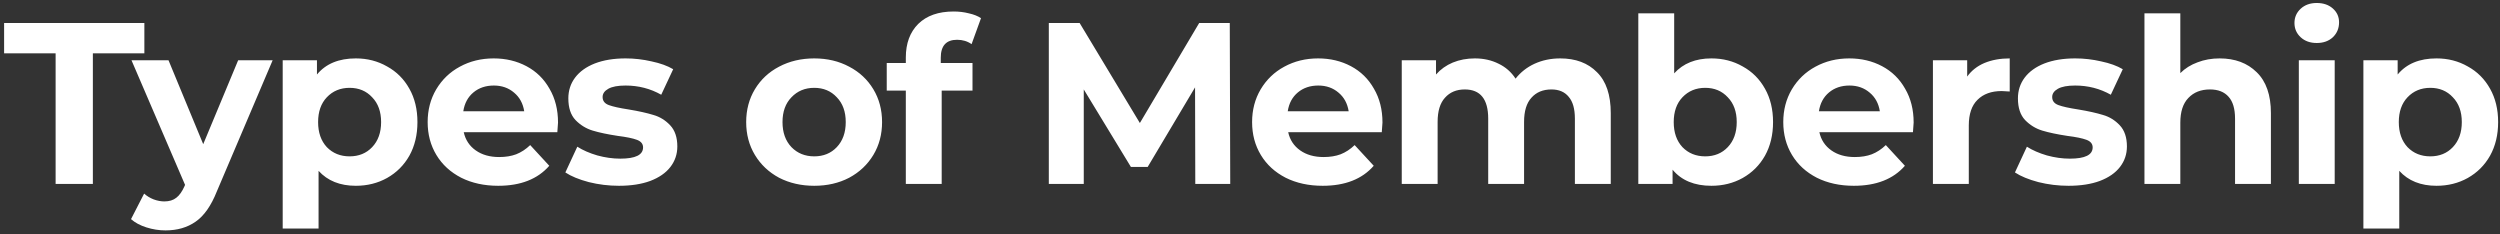 <svg width="598" height="56" viewBox="0 0 598 56" fill="none" xmlns="http://www.w3.org/2000/svg">
<rect x="0" y="0" width="598" height="56" fill="#333333" stroke="none"/>
<path d="M13.303 12.76H0.983V5.5H34.533V12.76H22.213V44H13.303V12.76ZM65.22 14.41L51.855 45.815C50.498 49.225 48.811 51.627 46.795 53.02C44.815 54.413 42.413 55.11 39.59 55.11C38.05 55.11 36.528 54.872 35.025 54.395C33.521 53.918 32.293 53.258 31.34 52.415L34.475 46.31C35.135 46.897 35.886 47.355 36.73 47.685C37.61 48.015 38.471 48.18 39.315 48.18C40.488 48.18 41.441 47.887 42.175 47.3C42.908 46.75 43.568 45.815 44.155 44.495L44.265 44.22L31.45 14.41H40.305L48.61 34.485L56.97 14.41H65.22ZM85.111 13.97C87.861 13.97 90.354 14.612 92.591 15.895C94.864 17.142 96.642 18.92 97.926 21.23C99.209 23.503 99.851 26.162 99.851 29.205C99.851 32.248 99.209 34.925 97.926 37.235C96.642 39.508 94.864 41.287 92.591 42.57C90.354 43.817 87.861 44.44 85.111 44.44C81.334 44.44 78.364 43.248 76.201 40.865V54.67H67.621V14.41H75.816V17.82C77.942 15.253 81.041 13.97 85.111 13.97ZM83.626 37.4C85.826 37.4 87.622 36.667 89.016 35.2C90.446 33.697 91.161 31.698 91.161 29.205C91.161 26.712 90.446 24.732 89.016 23.265C87.622 21.762 85.826 21.01 83.626 21.01C81.426 21.01 79.611 21.762 78.181 23.265C76.787 24.732 76.091 26.712 76.091 29.205C76.091 31.698 76.787 33.697 78.181 35.2C79.611 36.667 81.426 37.4 83.626 37.4ZM133.479 29.315C133.479 29.425 133.424 30.195 133.314 31.625H110.929C111.333 33.458 112.286 34.907 113.789 35.97C115.293 37.033 117.163 37.565 119.399 37.565C120.939 37.565 122.296 37.345 123.469 36.905C124.679 36.428 125.798 35.695 126.824 34.705L131.389 39.655C128.603 42.845 124.533 44.44 119.179 44.44C115.843 44.44 112.891 43.798 110.324 42.515C107.758 41.195 105.778 39.38 104.384 37.07C102.991 34.76 102.294 32.138 102.294 29.205C102.294 26.308 102.973 23.705 104.329 21.395C105.723 19.048 107.611 17.233 109.994 15.95C112.414 14.63 115.109 13.97 118.079 13.97C120.976 13.97 123.598 14.593 125.944 15.84C128.291 17.087 130.124 18.883 131.444 21.23C132.801 23.54 133.479 26.235 133.479 29.315ZM118.134 20.46C116.191 20.46 114.559 21.01 113.239 22.11C111.919 23.21 111.113 24.713 110.819 26.62H125.394C125.101 24.75 124.294 23.265 122.974 22.165C121.654 21.028 120.041 20.46 118.134 20.46ZM148.047 44.44C145.59 44.44 143.188 44.147 140.842 43.56C138.495 42.937 136.625 42.167 135.232 41.25L138.092 35.09C139.412 35.933 141.007 36.63 142.877 37.18C144.747 37.693 146.58 37.95 148.377 37.95C152.007 37.95 153.822 37.052 153.822 35.255C153.822 34.412 153.327 33.807 152.337 33.44C151.347 33.073 149.825 32.762 147.772 32.505C145.352 32.138 143.353 31.717 141.777 31.24C140.2 30.763 138.825 29.92 137.652 28.71C136.515 27.5 135.947 25.777 135.947 23.54C135.947 21.67 136.478 20.02 137.542 18.59C138.642 17.123 140.218 15.987 142.272 15.18C144.362 14.373 146.818 13.97 149.642 13.97C151.732 13.97 153.803 14.208 155.857 14.685C157.947 15.125 159.67 15.748 161.027 16.555L158.167 22.66C155.563 21.193 152.722 20.46 149.642 20.46C147.808 20.46 146.433 20.717 145.517 21.23C144.6 21.743 144.142 22.403 144.142 23.21C144.142 24.127 144.637 24.768 145.627 25.135C146.617 25.502 148.193 25.85 150.357 26.18C152.777 26.583 154.757 27.023 156.297 27.5C157.837 27.94 159.175 28.765 160.312 29.975C161.448 31.185 162.017 32.872 162.017 35.035C162.017 36.868 161.467 38.5 160.367 39.93C159.267 41.36 157.653 42.478 155.527 43.285C153.437 44.055 150.943 44.44 148.047 44.44ZM194.766 44.44C191.65 44.44 188.845 43.798 186.351 42.515C183.895 41.195 181.97 39.38 180.576 37.07C179.183 34.76 178.486 32.138 178.486 29.205C178.486 26.272 179.183 23.65 180.576 21.34C181.97 19.03 183.895 17.233 186.351 15.95C188.845 14.63 191.65 13.97 194.766 13.97C197.883 13.97 200.67 14.63 203.126 15.95C205.583 17.233 207.508 19.03 208.901 21.34C210.295 23.65 210.991 26.272 210.991 29.205C210.991 32.138 210.295 34.76 208.901 37.07C207.508 39.38 205.583 41.195 203.126 42.515C200.67 43.798 197.883 44.44 194.766 44.44ZM194.766 37.4C196.966 37.4 198.763 36.667 200.156 35.2C201.586 33.697 202.301 31.698 202.301 29.205C202.301 26.712 201.586 24.732 200.156 23.265C198.763 21.762 196.966 21.01 194.766 21.01C192.566 21.01 190.751 21.762 189.321 23.265C187.891 24.732 187.176 26.712 187.176 29.205C187.176 31.698 187.891 33.697 189.321 35.2C190.751 36.667 192.566 37.4 194.766 37.4ZM225.032 15.07H232.622V21.67H225.252V44H216.672V21.67H212.107V15.07H216.672V13.75C216.672 10.377 217.662 7.7 219.642 5.72C221.658 3.74 224.482 2.75 228.112 2.75C229.395 2.75 230.605 2.897 231.742 3.19C232.915 3.447 233.887 3.832 234.657 4.345L232.402 10.56C231.412 9.863 230.257 9.515 228.937 9.515C226.333 9.515 225.032 10.945 225.032 13.805V15.07ZM285.912 44L285.857 20.9L274.527 39.93H270.512L259.237 21.395V44H250.877V5.5H258.247L272.657 29.425L286.847 5.5H294.162L294.272 44H285.912ZM330.687 29.315C330.687 29.425 330.632 30.195 330.522 31.625H308.137C308.54 33.458 309.493 34.907 310.997 35.97C312.5 37.033 314.37 37.565 316.607 37.565C318.147 37.565 319.503 37.345 320.677 36.905C321.887 36.428 323.005 35.695 324.032 34.705L328.597 39.655C325.81 42.845 321.74 44.44 316.387 44.44C313.05 44.44 310.098 43.798 307.532 42.515C304.965 41.195 302.985 39.38 301.592 37.07C300.198 34.76 299.502 32.138 299.502 29.205C299.502 26.308 300.18 23.705 301.537 21.395C302.93 19.048 304.818 17.233 307.202 15.95C309.622 14.63 312.317 13.97 315.287 13.97C318.183 13.97 320.805 14.593 323.152 15.84C325.498 17.087 327.332 18.883 328.652 21.23C330.008 23.54 330.687 26.235 330.687 29.315ZM315.342 20.46C313.398 20.46 311.767 21.01 310.447 22.11C309.127 23.21 308.32 24.713 308.027 26.62H322.602C322.308 24.75 321.502 23.265 320.182 22.165C318.862 21.028 317.248 20.46 315.342 20.46ZM373.194 13.97C376.897 13.97 379.83 15.07 381.994 17.27C384.194 19.433 385.294 22.697 385.294 27.06V44H376.714V28.38C376.714 26.033 376.219 24.292 375.229 23.155C374.275 21.982 372.9 21.395 371.104 21.395C369.087 21.395 367.492 22.055 366.319 23.375C365.145 24.658 364.559 26.583 364.559 29.15V44H355.979V28.38C355.979 23.723 354.109 21.395 350.369 21.395C348.389 21.395 346.812 22.055 345.639 23.375C344.465 24.658 343.879 26.583 343.879 29.15V44H335.299V14.41H343.494V17.82C344.594 16.573 345.932 15.62 347.509 14.96C349.122 14.3 350.882 13.97 352.789 13.97C354.879 13.97 356.767 14.392 358.454 15.235C360.14 16.042 361.497 17.233 362.524 18.81C363.734 17.27 365.255 16.078 367.089 15.235C368.959 14.392 370.994 13.97 373.194 13.97ZM409.374 13.97C412.124 13.97 414.618 14.612 416.854 15.895C419.128 17.142 420.906 18.92 422.189 21.23C423.473 23.503 424.114 26.162 424.114 29.205C424.114 32.248 423.473 34.925 422.189 37.235C420.906 39.508 419.128 41.287 416.854 42.57C414.618 43.817 412.124 44.44 409.374 44.44C405.304 44.44 402.206 43.157 400.079 40.59V44H391.884V3.19H400.464V17.545C402.628 15.162 405.598 13.97 409.374 13.97ZM407.889 37.4C410.089 37.4 411.886 36.667 413.279 35.2C414.709 33.697 415.424 31.698 415.424 29.205C415.424 26.712 414.709 24.732 413.279 23.265C411.886 21.762 410.089 21.01 407.889 21.01C405.689 21.01 403.874 21.762 402.444 23.265C401.051 24.732 400.354 26.712 400.354 29.205C400.354 31.698 401.051 33.697 402.444 35.2C403.874 36.667 405.689 37.4 407.889 37.4ZM457.743 29.315C457.743 29.425 457.688 30.195 457.578 31.625H435.193C435.596 33.458 436.55 34.907 438.053 35.97C439.556 37.033 441.426 37.565 443.663 37.565C445.203 37.565 446.56 37.345 447.733 36.905C448.943 36.428 450.061 35.695 451.088 34.705L455.653 39.655C452.866 42.845 448.796 44.44 443.443 44.44C440.106 44.44 437.155 43.798 434.588 42.515C432.021 41.195 430.041 39.38 428.648 37.07C427.255 34.76 426.558 32.138 426.558 29.205C426.558 26.308 427.236 23.705 428.593 21.395C429.986 19.048 431.875 17.233 434.258 15.95C436.678 14.63 439.373 13.97 442.343 13.97C445.24 13.97 447.861 14.593 450.208 15.84C452.555 17.087 454.388 18.883 455.708 21.23C457.065 23.54 457.743 26.235 457.743 29.315ZM442.398 20.46C440.455 20.46 438.823 21.01 437.503 22.11C436.183 23.21 435.376 24.713 435.083 26.62H449.658C449.365 24.75 448.558 23.265 447.238 22.165C445.918 21.028 444.305 20.46 442.398 20.46ZM470.55 18.315C471.577 16.885 472.952 15.803 474.675 15.07C476.435 14.337 478.452 13.97 480.725 13.97V21.89C479.772 21.817 479.13 21.78 478.8 21.78C476.344 21.78 474.419 22.477 473.025 23.87C471.632 25.227 470.935 27.28 470.935 30.03V44H462.355V14.41H470.55V18.315ZM494.789 44.44C492.333 44.44 489.931 44.147 487.584 43.56C485.238 42.937 483.368 42.167 481.974 41.25L484.834 35.09C486.154 35.933 487.749 36.63 489.619 37.18C491.489 37.693 493.323 37.95 495.119 37.95C498.749 37.95 500.564 37.052 500.564 35.255C500.564 34.412 500.069 33.807 499.079 33.44C498.089 33.073 496.568 32.762 494.514 32.505C492.094 32.138 490.096 31.717 488.519 31.24C486.943 30.763 485.568 29.92 484.394 28.71C483.258 27.5 482.689 25.777 482.689 23.54C482.689 21.67 483.221 20.02 484.284 18.59C485.384 17.123 486.961 15.987 489.014 15.18C491.104 14.373 493.561 13.97 496.384 13.97C498.474 13.97 500.546 14.208 502.599 14.685C504.689 15.125 506.413 15.748 507.769 16.555L504.909 22.66C502.306 21.193 499.464 20.46 496.384 20.46C494.551 20.46 493.176 20.717 492.259 21.23C491.343 21.743 490.884 22.403 490.884 23.21C490.884 24.127 491.379 24.768 492.369 25.135C493.359 25.502 494.936 25.85 497.099 26.18C499.519 26.583 501.499 27.023 503.039 27.5C504.579 27.94 505.918 28.765 507.054 29.975C508.191 31.185 508.759 32.872 508.759 35.035C508.759 36.868 508.209 38.5 507.109 39.93C506.009 41.36 504.396 42.478 502.269 43.285C500.179 44.055 497.686 44.44 494.789 44.44ZM530.938 13.97C534.605 13.97 537.556 15.07 539.793 17.27C542.066 19.47 543.203 22.733 543.203 27.06V44H534.623V28.38C534.623 26.033 534.11 24.292 533.083 23.155C532.056 21.982 530.571 21.395 528.628 21.395C526.465 21.395 524.741 22.073 523.458 23.43C522.175 24.75 521.533 26.73 521.533 29.37V44H512.953V3.19H521.533V17.49C522.67 16.353 524.045 15.492 525.658 14.905C527.271 14.282 529.031 13.97 530.938 13.97ZM549.88 14.41H558.46V44H549.88V14.41ZM554.17 10.285C552.594 10.285 551.31 9.827 550.32 8.91C549.33 7.993 548.835 6.857 548.835 5.5C548.835 4.143 549.33 3.007 550.32 2.09C551.31 1.173 552.594 0.715 554.17 0.715C555.747 0.715 557.03 1.155 558.02 2.035C559.01 2.915 559.505 4.015 559.505 5.335C559.505 6.765 559.01 7.957 558.02 8.91C557.03 9.827 555.747 10.285 554.17 10.285ZM582.813 13.97C585.563 13.97 588.057 14.612 590.293 15.895C592.567 17.142 594.345 18.92 595.628 21.23C596.912 23.503 597.553 26.162 597.553 29.205C597.553 32.248 596.912 34.925 595.628 37.235C594.345 39.508 592.567 41.287 590.293 42.57C588.057 43.817 585.563 44.44 582.813 44.44C579.037 44.44 576.067 43.248 573.903 40.865V54.67H565.323V14.41H573.518V17.82C575.645 15.253 578.743 13.97 582.813 13.97ZM581.328 37.4C583.528 37.4 585.325 36.667 586.718 35.2C588.148 33.697 588.863 31.698 588.863 29.205C588.863 26.712 588.148 24.732 586.718 23.265C585.325 21.762 583.528 21.01 581.328 21.01C579.128 21.01 577.313 21.762 575.883 23.265C574.49 24.732 573.793 26.712 573.793 29.205C573.793 31.698 574.49 33.697 575.883 35.2C577.313 36.667 579.128 37.4 581.328 37.4Z" fill="white"/>
</svg>
